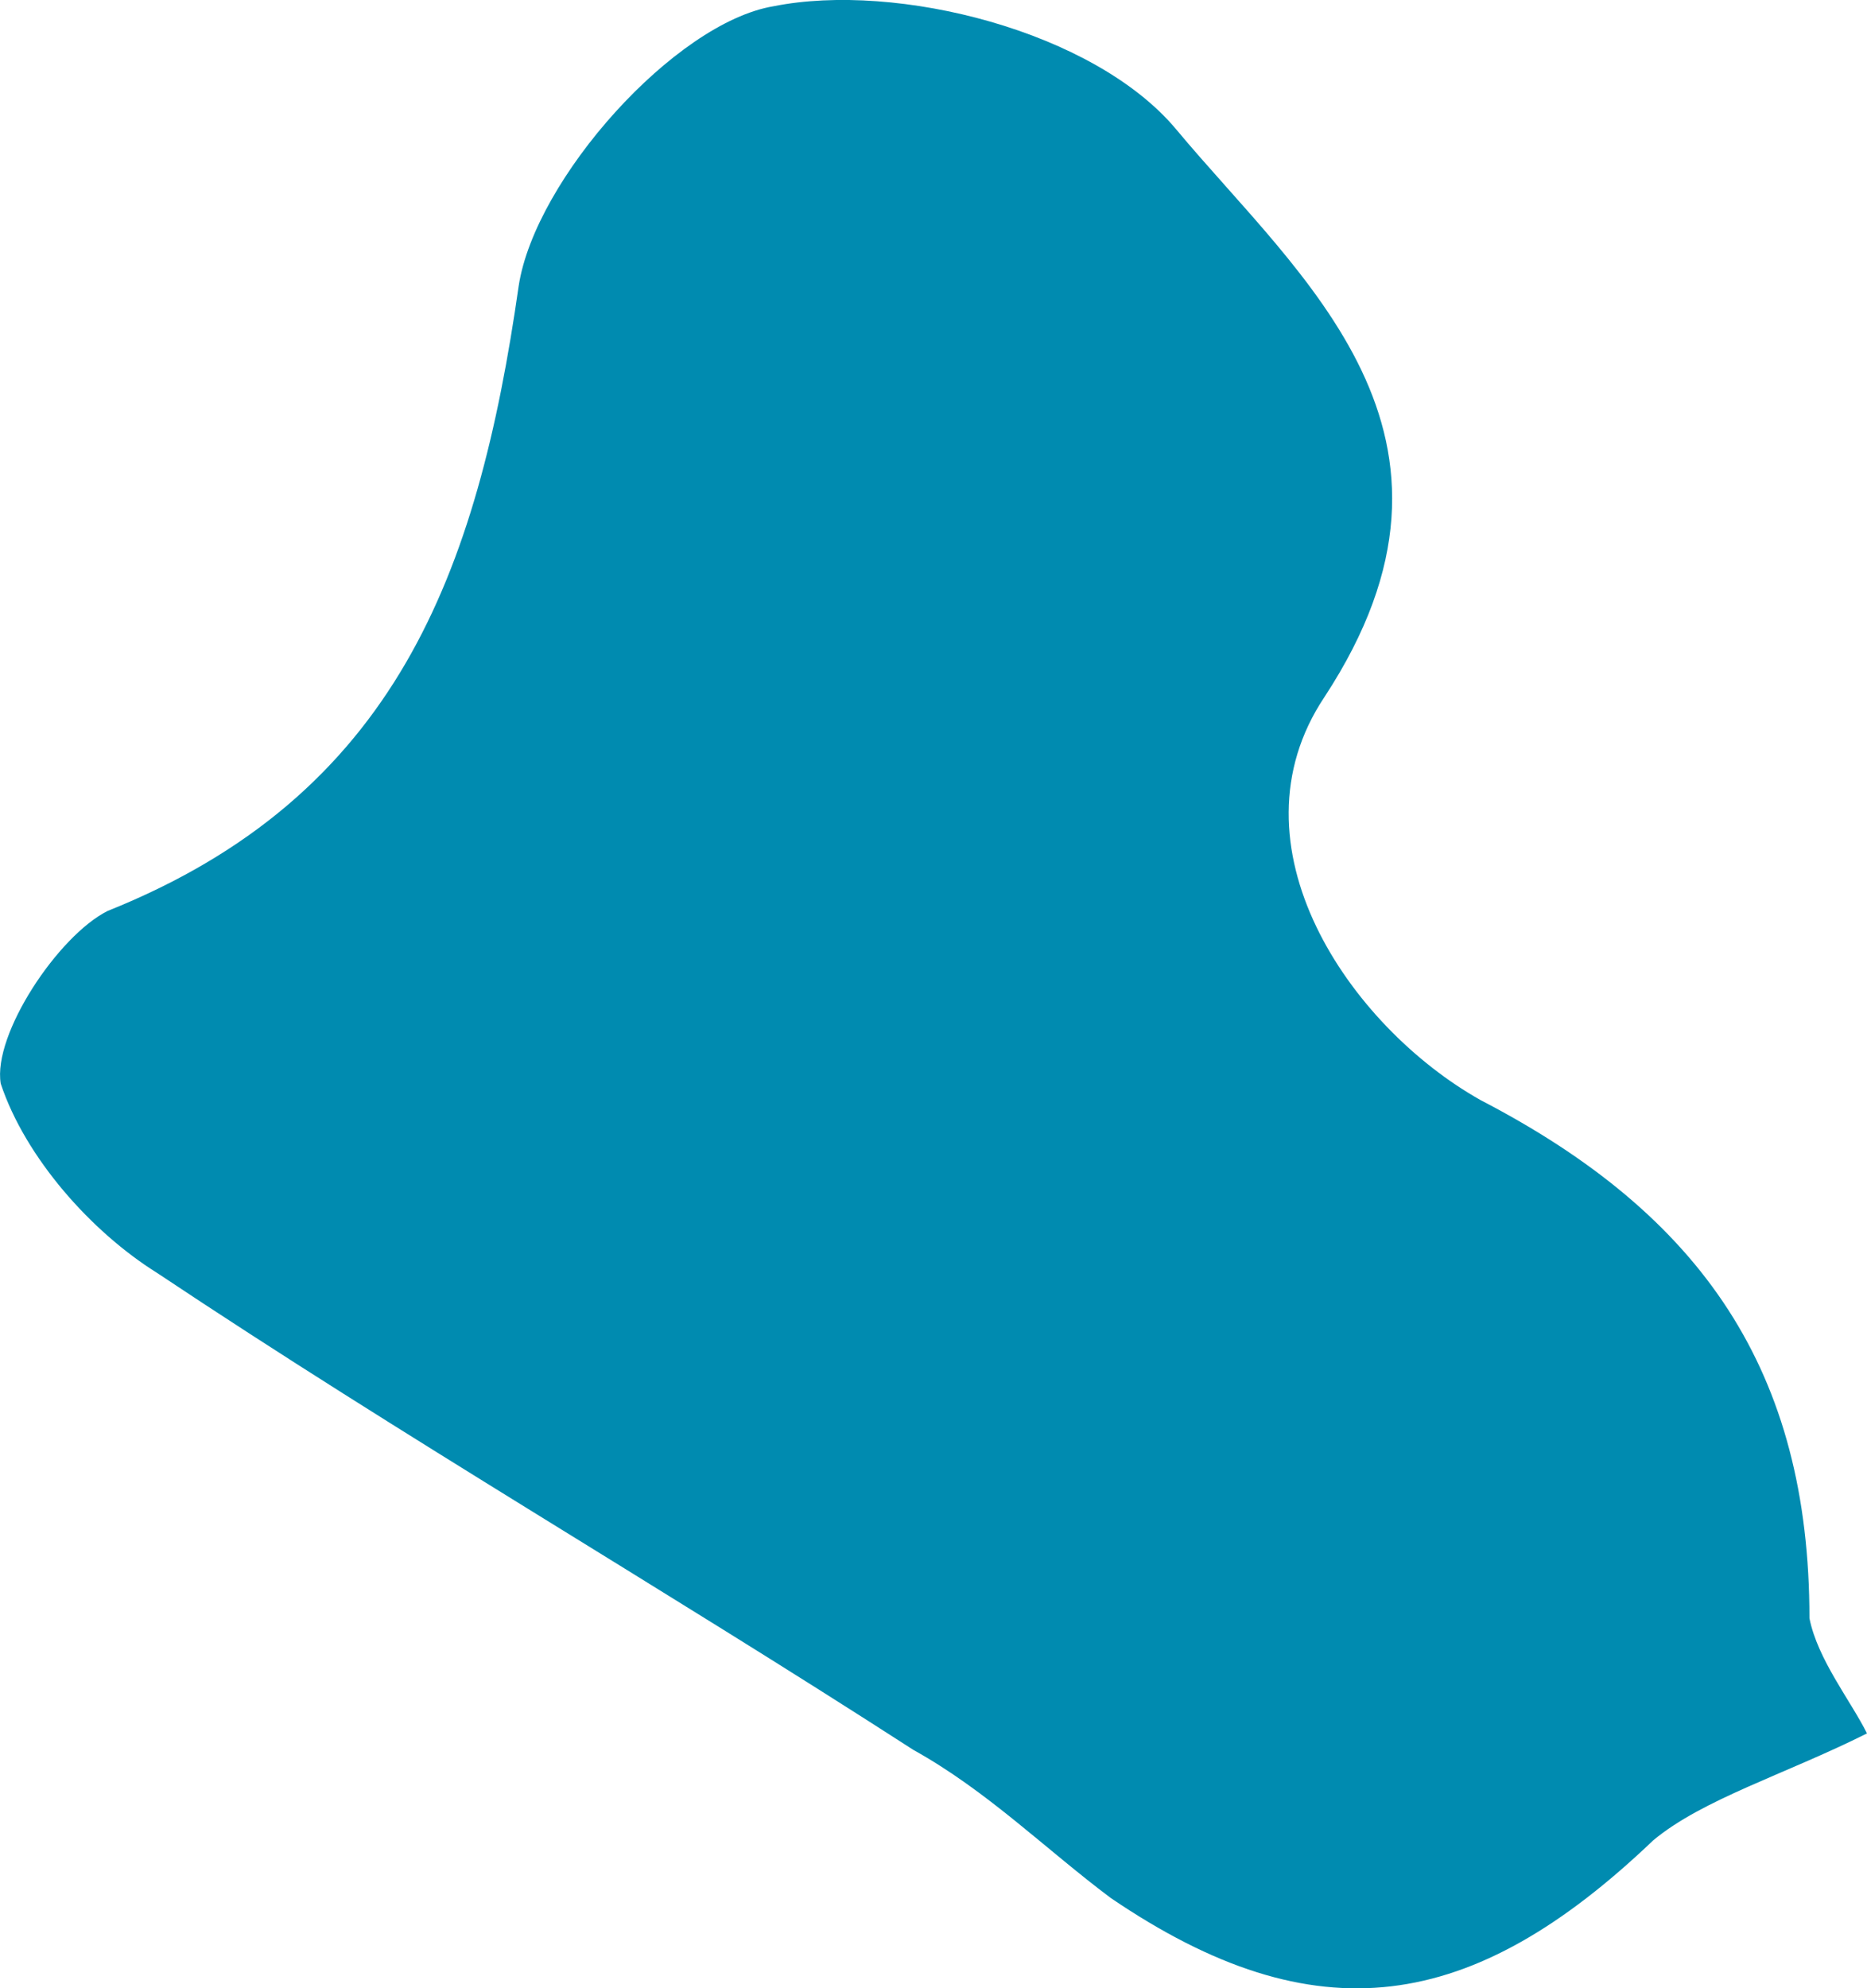 <?xml version="1.0" encoding="iso-8859-1"?>
<!-- Generator: Adobe Illustrator 19.2.1, SVG Export Plug-In . SVG Version: 6.00 Build 0)  -->
<svg version="1.1" xmlns="http://www.w3.org/2000/svg" xmlns:xlink="http://www.w3.org/1999/xlink" x="0px" y="0px"
	 viewBox="0 0 22.709 24.176" style="enable-background:new 0 0 22.709 24.176;" xml:space="preserve">
<g id="IRAQ">
	<path id="XMLID_32_" style="fill:#008BB0;" d="M22.709,21.076c-1,0.5-2,0.8-2.6,1.3c-2.2,2.1-4.1,2.4-6.6,0.7
		c-0.8-0.6-1.5-1.3-2.4-1.8c-3.1-2-6.2-3.8-9.2-5.8c-0.8-0.5-1.6-1.4-1.9-2.3c-0.1-0.6,0.7-1.8,1.3-2.1c3.5-1.4,4.5-4.1,5-7.6
		c0.2-1.3,1.9-3.2,3.1-3.4c1.5-0.3,3.9,0.3,4.9,1.5c1.5,1.8,3.9,3.7,1.8,6.9c-1.2,1.8,0.3,4,1.9,4.9c2.7,1.4,4,3.3,4,6.3
		C22.108,20.176,22.509,20.676,22.709,21.076z"/>
</g>
<g id="Layer_1">
</g>
</svg>
